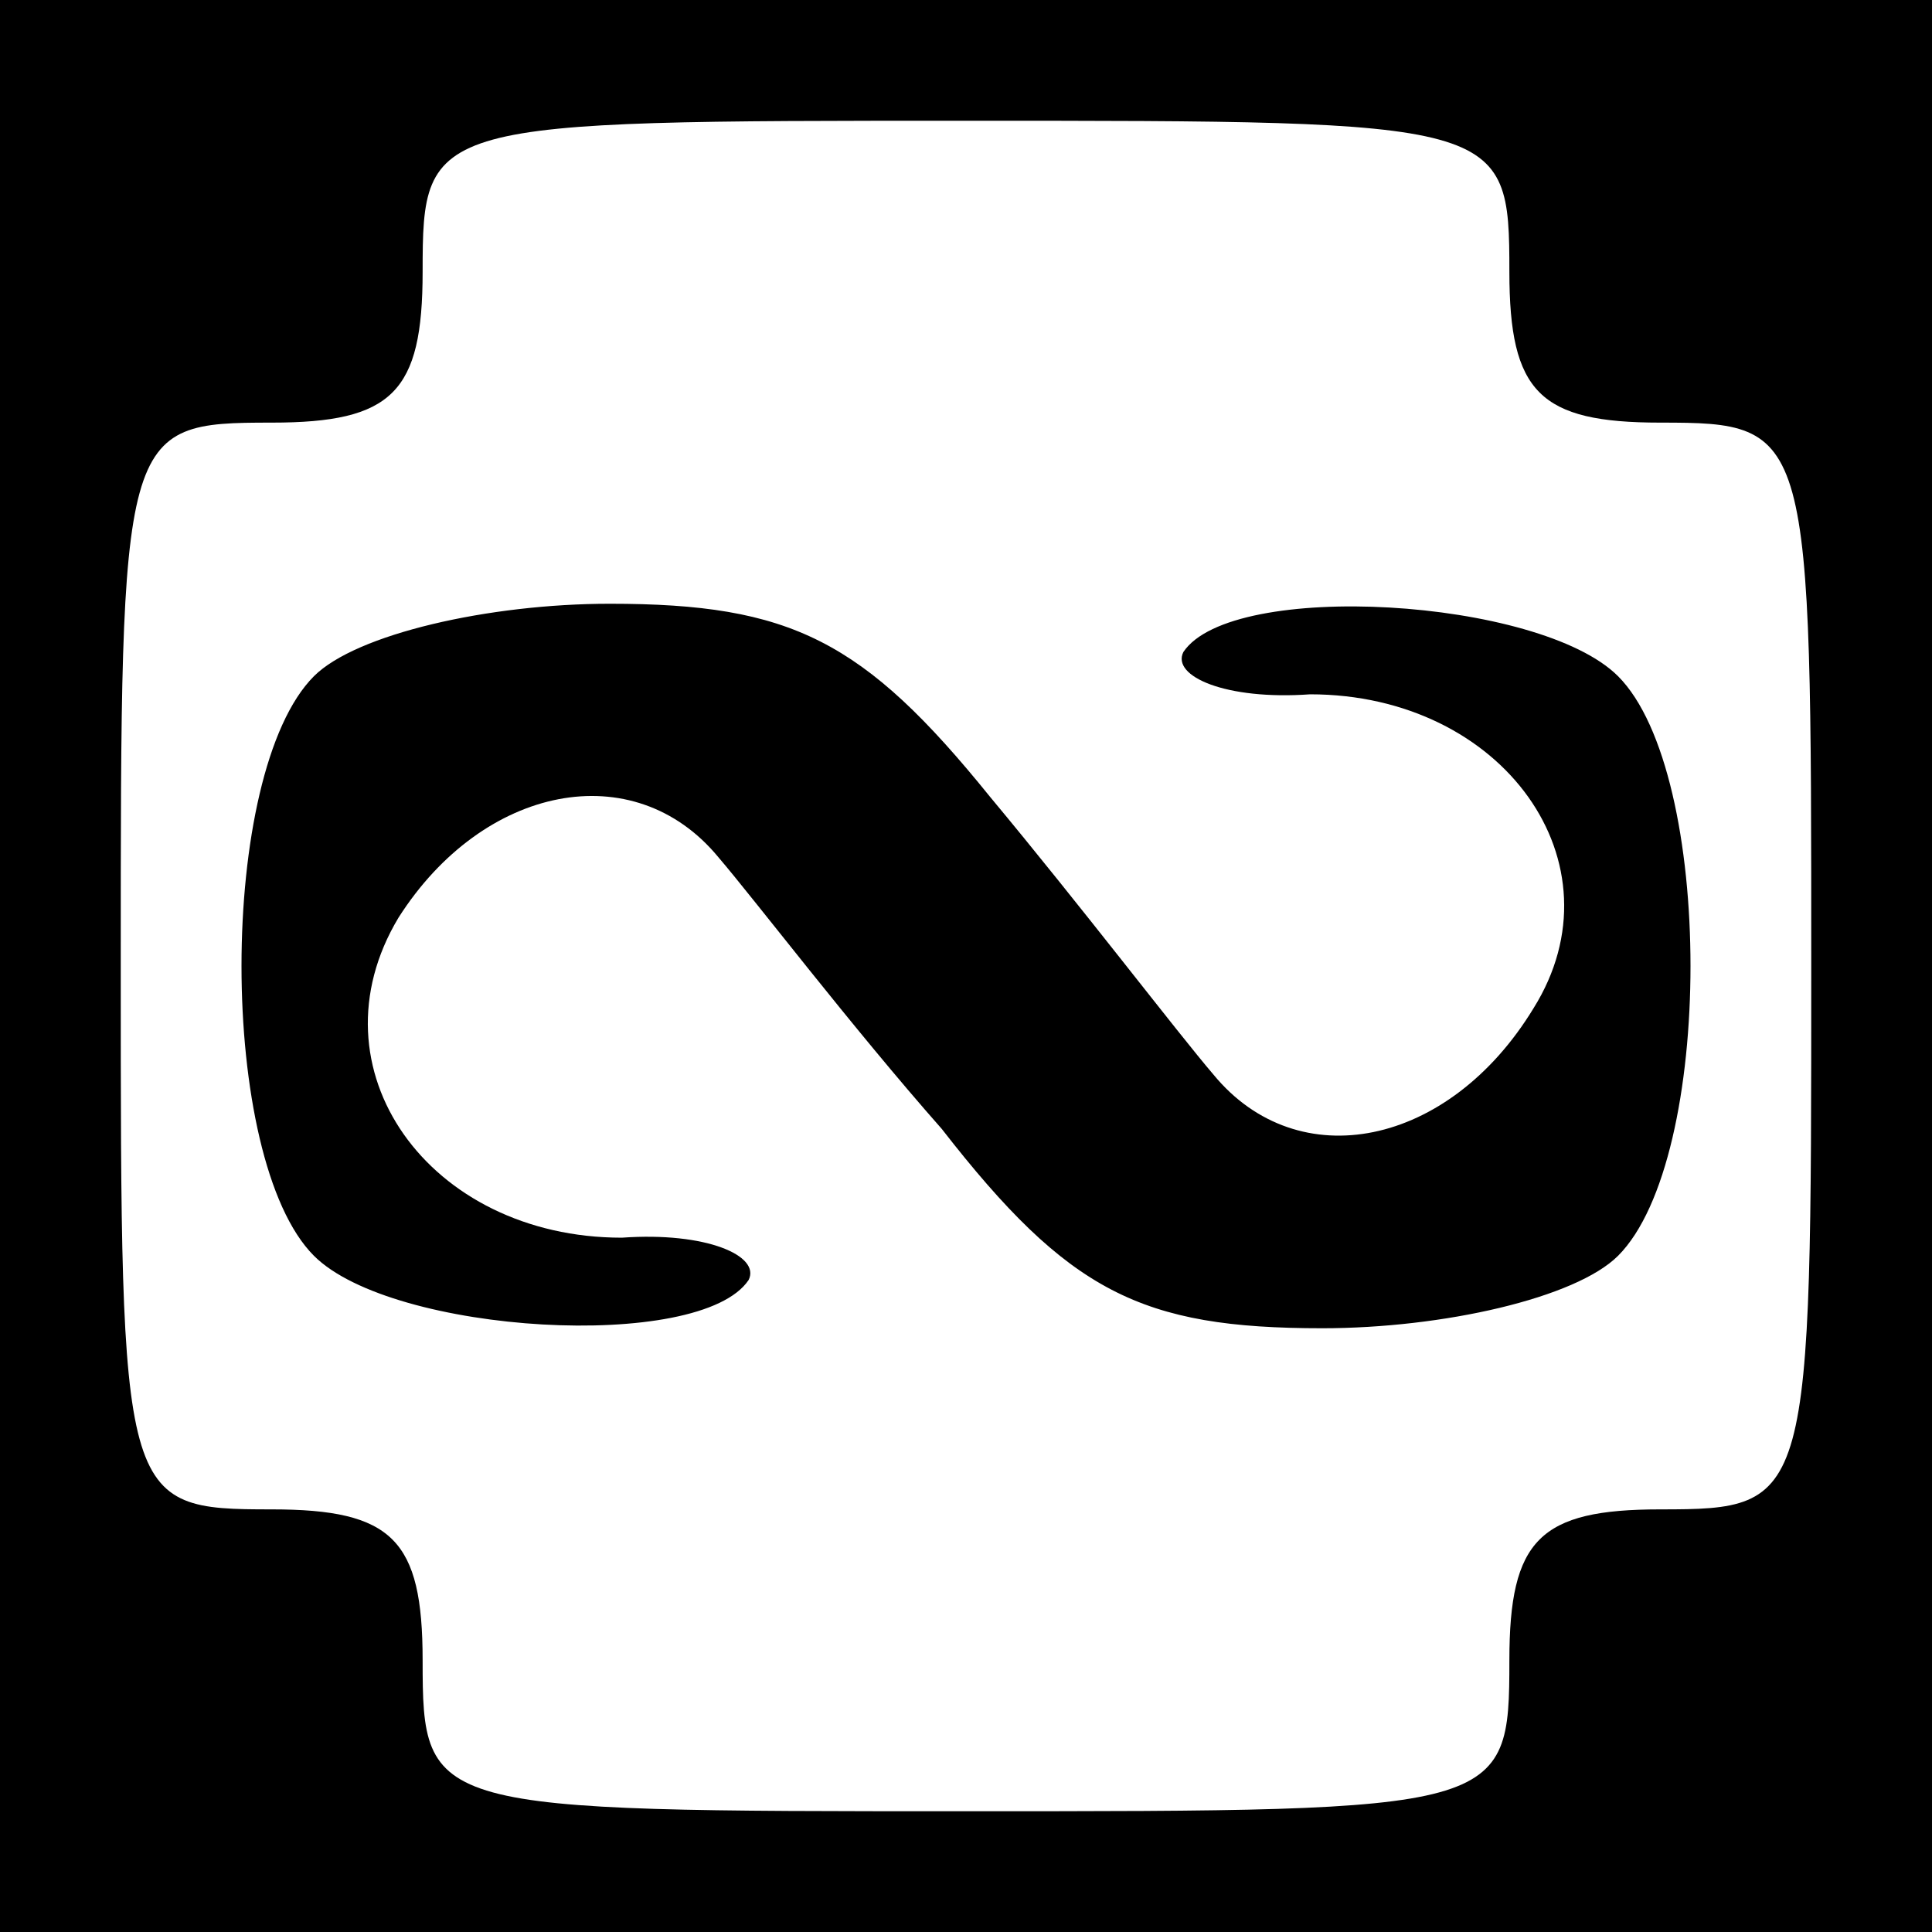 <?xml version="1.0" standalone="no"?>
<!DOCTYPE svg PUBLIC "-//W3C//DTD SVG 20010904//EN"
 "http://www.w3.org/TR/2001/REC-SVG-20010904/DTD/svg10.dtd">
<svg version="1.0" xmlns="http://www.w3.org/2000/svg"
 width="32pt" height="32pt" viewBox="0 0 32 32"
 preserveAspectRatio="xMidYMid meet">
<rect x="0" y="0" width="32" height="32" fill="#808080" stroke="none"/>
<g transform="translate(0,32) scale(0.1,-0.1)"
fill="#000000" stroke="none">
<path fill="#000000" stroke="none" d="M0 160 l0 -160 160 0 160 0 0 160 0
160 -160 0 -160 0 0 -160z"/>
<path fill="#ffffff" stroke="none" d="M250 275 c0 -20 5 -25 25 -25 25 0 25
-1 25 -90 0 -89 0 -90 -25 -90 -20 0 -25 -5 -25 -25 0 -25 -1 -25 -90 -25 -89
0 -90 0 -90 25 0 20 -5 25 -25 25 -25 0 -25 1 -25 90 0 89 0 90 25 90 20 0 25
5 25 25 0 25 1 25 90 25 89 0 90 0 90 -25z"/>
<path fill="#000000" stroke="none" d="M52 208 c-16 -16 -16 -80 0 -96 13 -13
64 -16 72 -4 2 4 -7 8 -21 7 -32 0 -52 28 -37 53 14 22 39 27 53 10 6 -7 22
-28 37 -45 21 -27 33 -33 63 -33 20 0 42 5 49 12 16 16 16 80 0 96 -13 13 -64
16 -72 4 -2 -4 7 -8 21 -7 32 0 52 -28 37 -52 -14 -23 -39 -28 -53 -11 -6 7
-22 28 -37 46 -21 26 -33 32 -63 32 -20 0 -42 -5 -49 -12z"/>
</g>
</svg>
